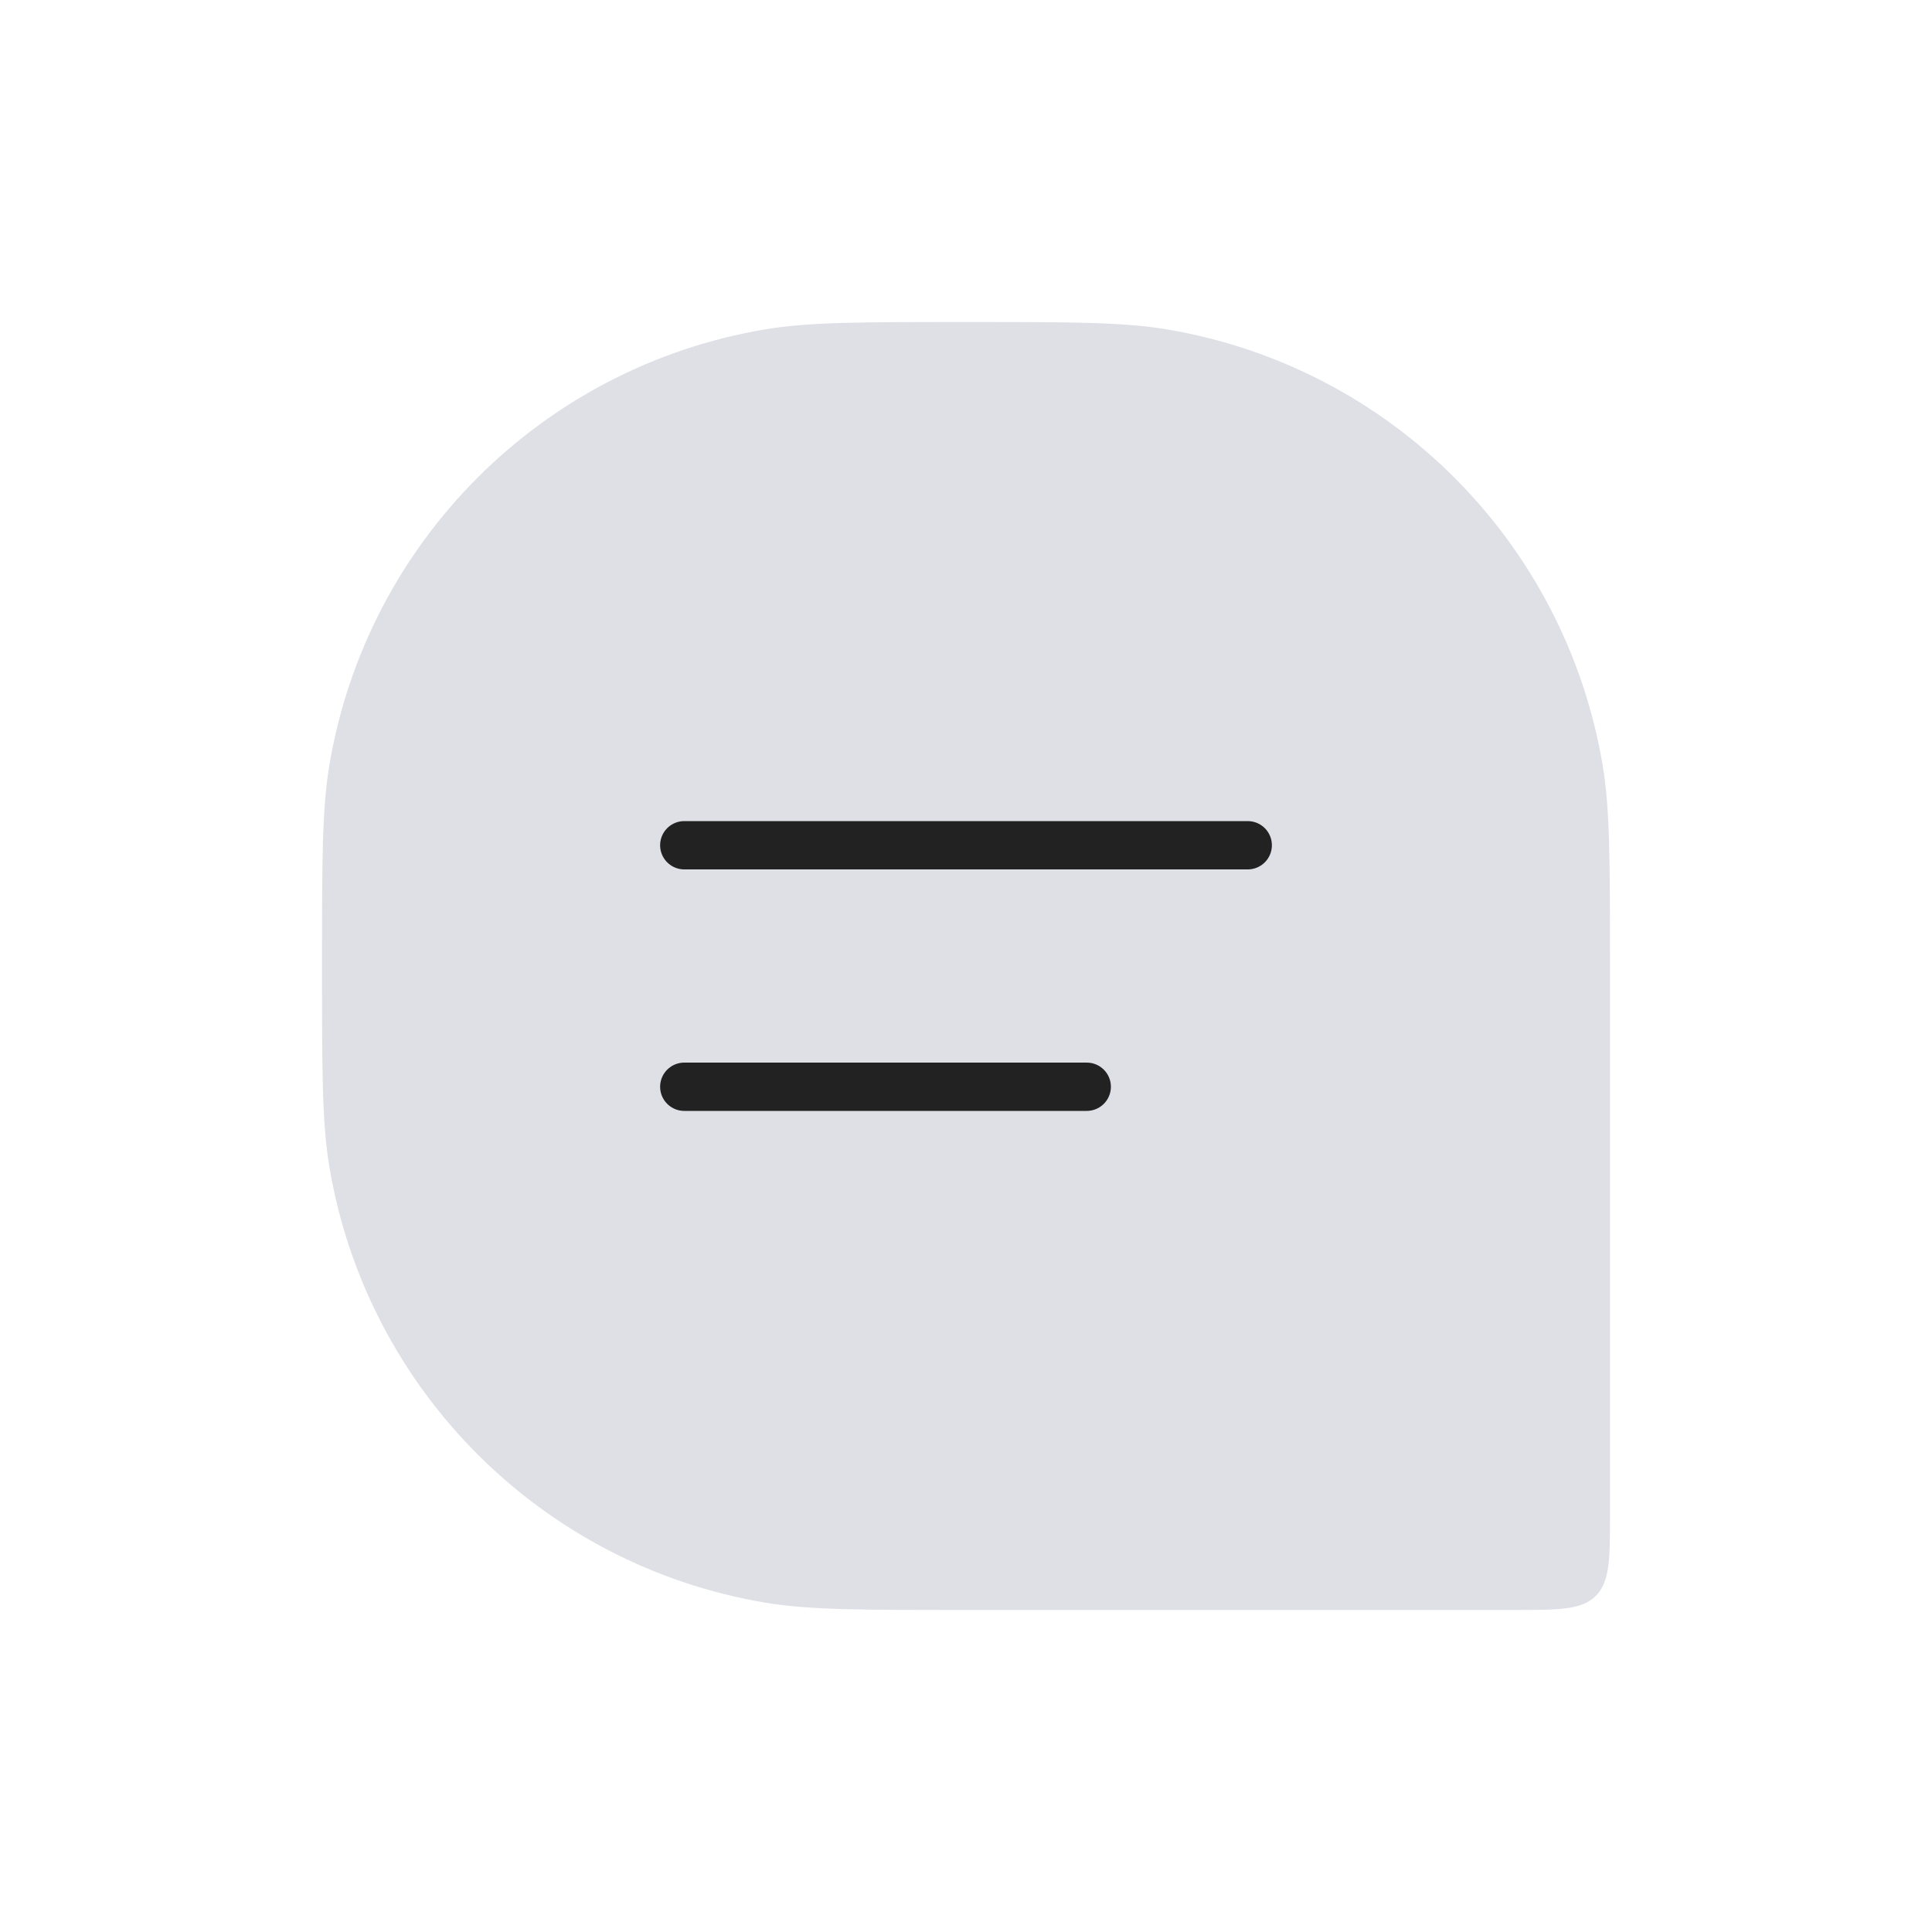 <svg id="vector" xmlns="http://www.w3.org/2000/svg" width="40" height="40" viewBox="0 0 40 40"><path fill="#7E869E" d="M6.667,20C6.667,17.832 6.667,16.748 6.819,15.842C7.596,11.219 11.219,7.596 15.842,6.819C16.748,6.667 17.832,6.667 20,6.667V6.667C22.168,6.667 23.252,6.667 24.157,6.819C28.781,7.596 32.403,11.219 33.181,15.842C33.333,16.748 33.333,17.832 33.333,20V31.333C33.333,32.276 33.333,32.748 33.04,33.04C32.748,33.333 32.276,33.333 31.333,33.333H20C17.832,33.333 16.748,33.333 15.842,33.181C11.219,32.403 7.596,28.781 6.819,24.157C6.667,23.252 6.667,22.168 6.667,20V20Z" fill-opacity="0.25" id="path_0"/><path fill="#00000000" stroke-width="1" d="M14.167,17.5L25.833,17.5" stroke-linejoin="round" stroke="#222222" stroke-linecap="round" id="path_1"/><path fill="#00000000" stroke-width="1" d="M14.167,22.5H22.5" stroke-linejoin="round" stroke="#222222" stroke-linecap="round" id="path_2"/></svg>